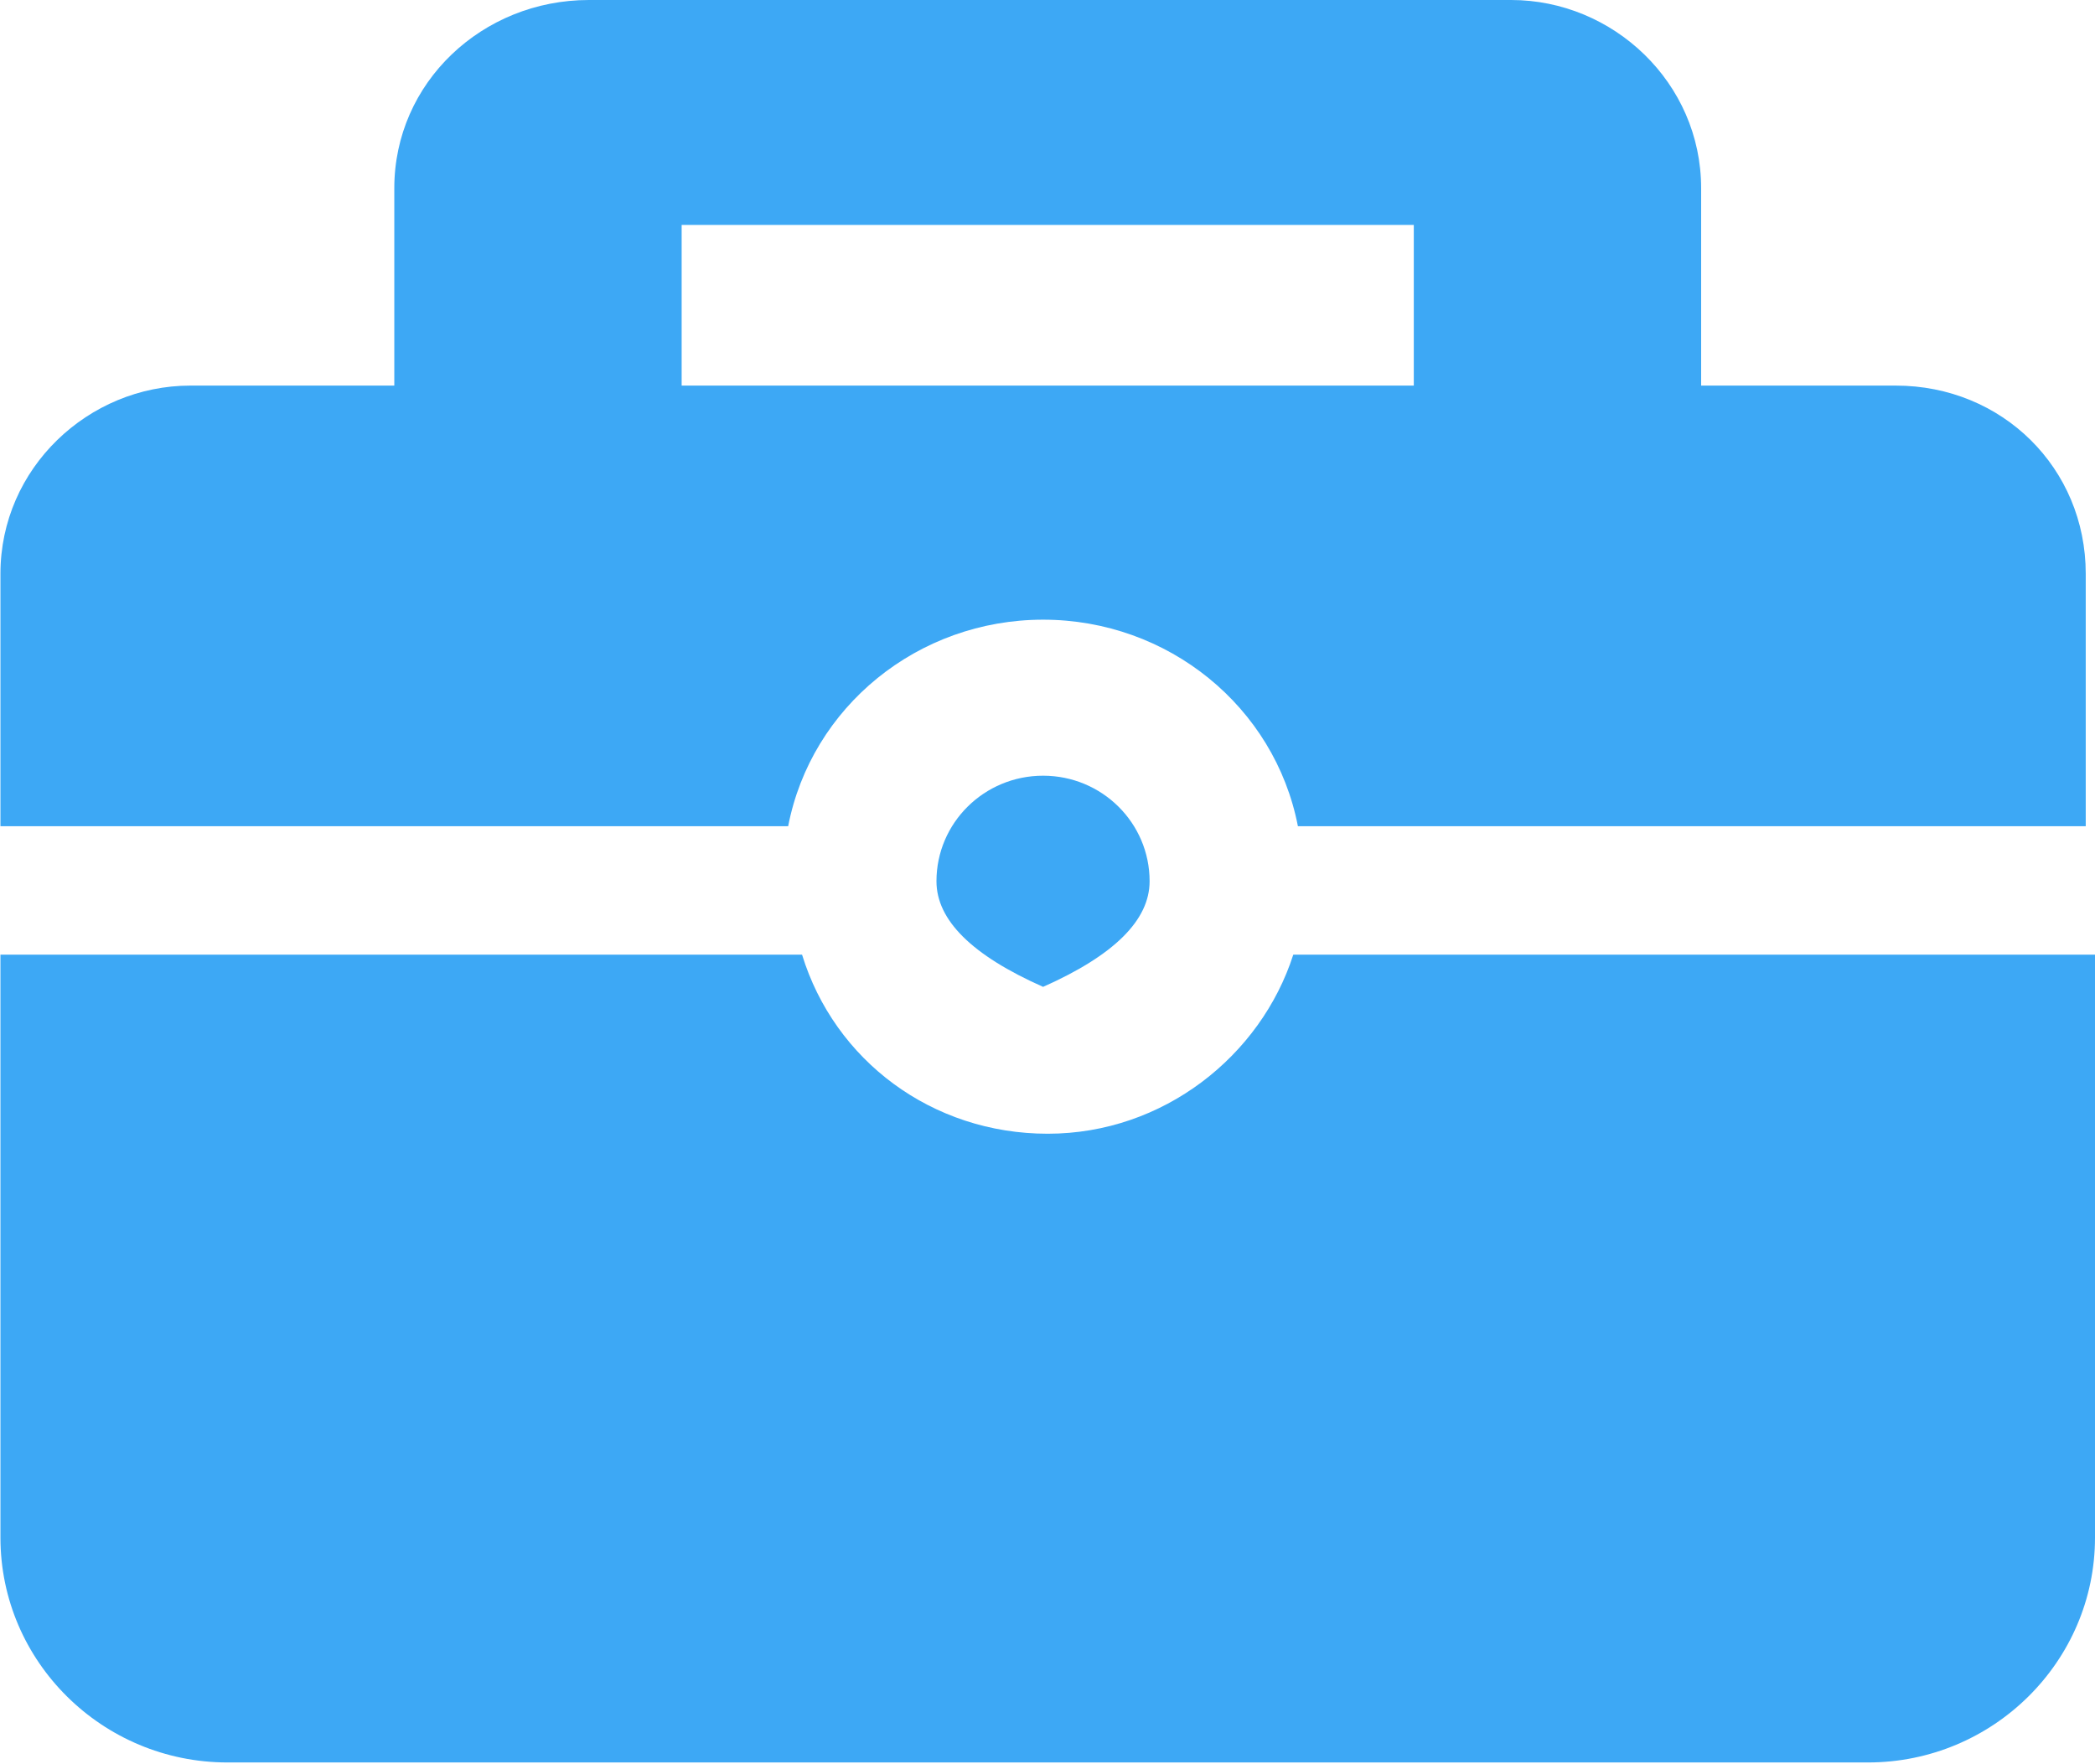 <?xml version="1.0" encoding="UTF-8"?>
<svg width="19px" height="16px" viewBox="0 0 19 16" version="1.1" xmlns="http://www.w3.org/2000/svg" xmlns:xlink="http://www.w3.org/1999/xlink">
    <!-- Generator: Sketch 44.1 (41455) - http://www.bohemiancoding.com/sketch -->
    <title>职位</title>
    <desc>Created with Sketch.</desc>
    <defs></defs>
    <g id="管理者主页" stroke="none" stroke-width="1" fill="none" fill-rule="evenodd">
        <g id="3-2-1考核管理已提交审核" transform="translate(-488, -474)" fill-rule="nonzero" fill="#3DA8F5">
            <g id="Group-6" transform="translate(410, 120)">
                <g id="Group-3">
                    <g id="Group-5" transform="translate(0, 182)">
                        <g id="职位" transform="translate(78, 172)">
                            <path d="M3.576,1.707 L3.576,5.245 L15.428,5.245 L15.428,1.707 C15.428,0.749 14.629,-2.84217094e-14 13.705,-2.84217094e-14 L5.341,-2.84217094e-14 C4.374,-2.84217094e-14 3.576,0.749 3.576,1.707 Z M6.182,4.787 L6.182,2.04 L12.822,2.04 L12.822,4.787 L6.182,4.787 Z" id="Shape"></path>
                            <path d="M0.004,5.203 L0.004,7.493 L7.148,7.493 C7.358,6.41 8.325,5.62 9.46,5.62 C10.594,5.62 11.561,6.41 11.771,7.493 L18.916,7.493 L18.916,5.203 C18.916,4.246 18.159,3.497 17.193,3.497 L1.727,3.497 C0.802,3.497 0.004,4.246 0.004,5.203 Z" id="Shape"></path>
                            <path d="M11.729,8.658 C11.435,9.574 10.552,10.282 9.502,10.282 C8.451,10.282 7.568,9.616 7.274,8.658 L0.004,8.658 L0.004,13.945 C0.004,15.069 0.928,15.984 2.063,15.984 L16.941,15.984 C18.075,15.984 19,15.069 19,13.945 L19,8.658 L11.729,8.658 L11.729,8.658 Z" id="Shape"></path>
                            <path d="M9.46,8.95 C10.104,8.664 10.426,8.345 10.426,7.992 C10.426,7.463 9.994,7.035 9.46,7.035 C8.926,7.035 8.493,7.463 8.493,7.992 C8.493,8.345 8.815,8.664 9.46,8.95 Z" id="Shape"></path>
                        </g>
                    </g>
                </g>
            </g>
        </g>
    </g>
</svg>
